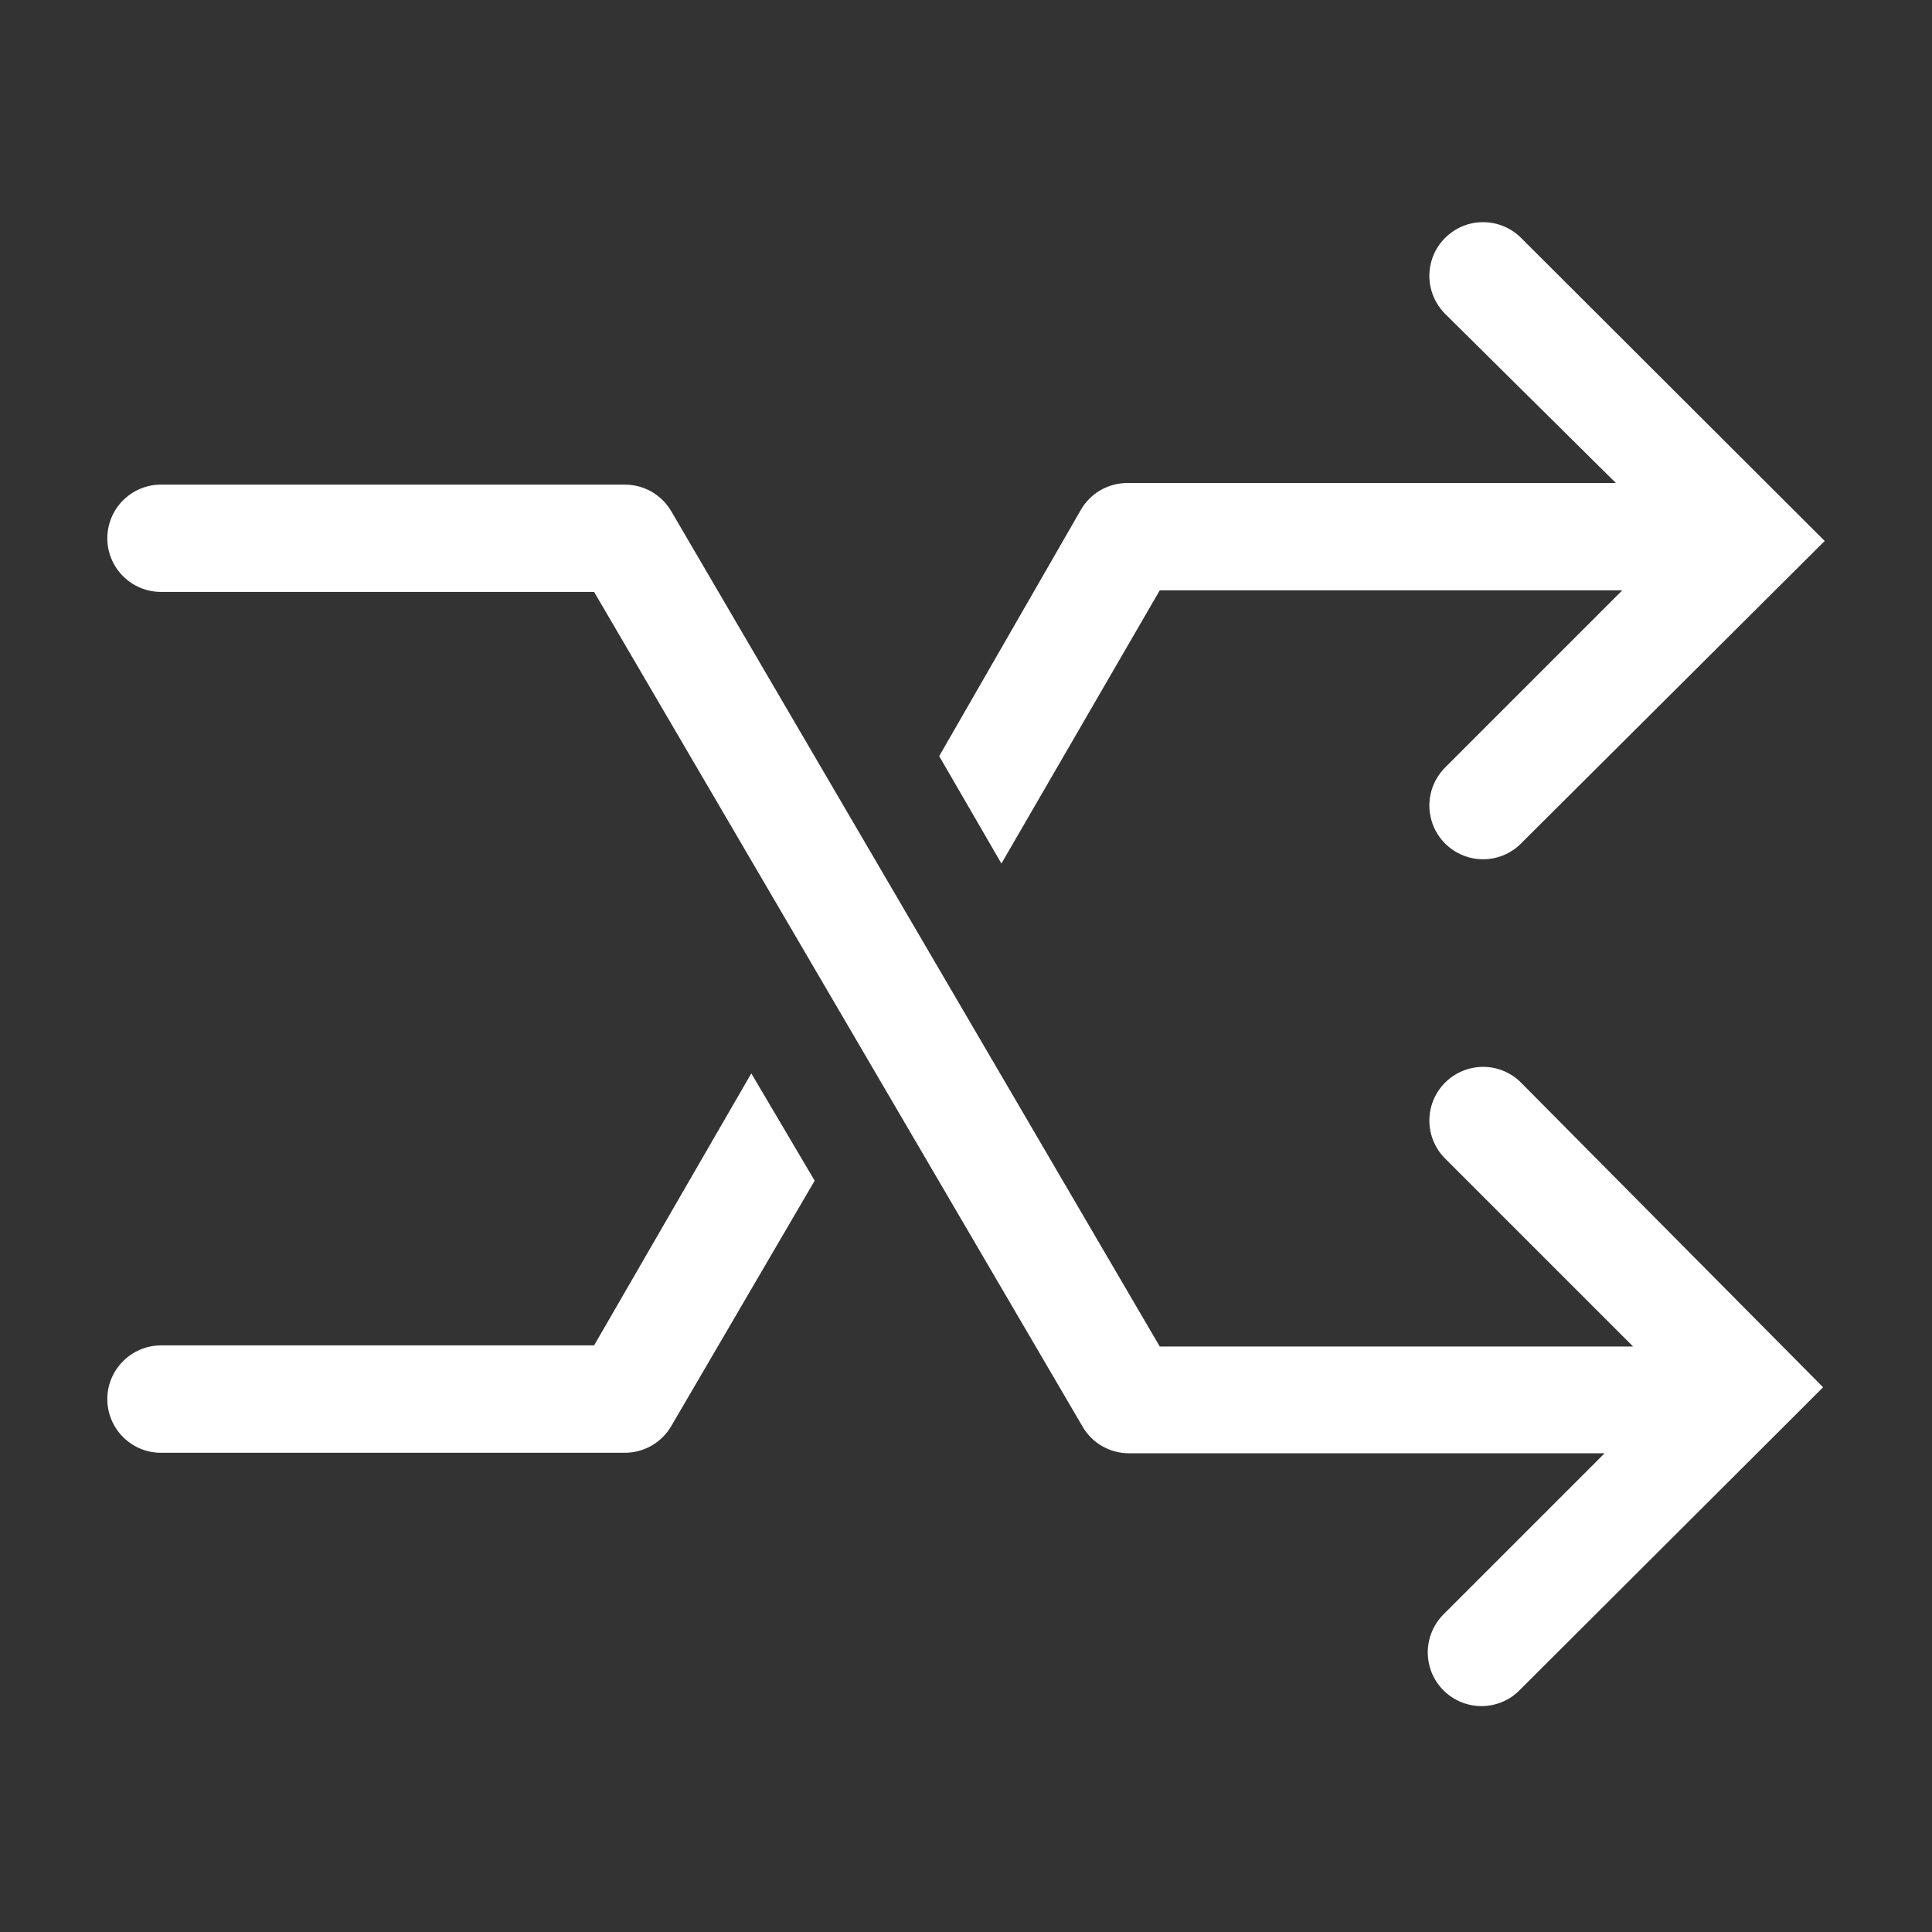 <svg width="24" height="24" viewBox="0 0 24 24" fill="none" xmlns="http://www.w3.org/2000/svg">
<rect x="0" y="0" width="24" height="24" fill="#333333" stroke="none"/>
<path d="M14.407 7.333H20.153L17.953 9.533C17.891 9.595 17.842 9.669 17.808 9.749C17.774 9.83 17.757 9.917 17.756 10.004C17.756 10.181 17.825 10.351 17.95 10.477C18.012 10.539 18.085 10.588 18.166 10.622C18.247 10.656 18.333 10.674 18.421 10.674C18.598 10.675 18.768 10.605 18.893 10.48L22.667 6.72L22.193 6.247L18.893 2.953C18.768 2.829 18.598 2.759 18.421 2.76C18.244 2.76 18.075 2.831 17.95 2.957C17.825 3.082 17.756 3.252 17.756 3.429C17.757 3.606 17.828 3.775 17.953 3.9L20.073 6H14C13.884 6.001 13.77 6.032 13.669 6.09C13.568 6.149 13.485 6.233 13.427 6.333L11.667 9.393L12.44 10.727L14.407 7.333Z" fill="white"/>
<path d="M7.38 16.713H2C1.823 16.713 1.654 16.784 1.529 16.909C1.404 17.034 1.333 17.203 1.333 17.38C1.333 17.557 1.404 17.727 1.529 17.852C1.654 17.977 1.823 18.047 2 18.047H7.767C7.883 18.046 7.997 18.015 8.098 17.956C8.198 17.898 8.282 17.814 8.34 17.713L10.12 14.667L9.333 13.334L7.38 16.713Z" fill="white"/>
<path d="M18.893 13.447C18.768 13.322 18.598 13.252 18.421 13.253C18.244 13.254 18.075 13.325 17.95 13.45C17.825 13.576 17.756 13.745 17.756 13.922C17.757 14.099 17.828 14.269 17.953 14.393L20.287 16.727H14.407L8.34 6.353C8.282 6.253 8.198 6.169 8.098 6.11C7.997 6.052 7.883 6.021 7.767 6.02H2C1.823 6.02 1.654 6.09 1.529 6.215C1.404 6.34 1.333 6.51 1.333 6.687C1.333 6.864 1.404 7.033 1.529 7.158C1.654 7.283 1.823 7.353 2 7.353H7.38L13.447 17.72C13.505 17.821 13.588 17.905 13.689 17.963C13.79 18.021 13.904 18.053 14.02 18.053H19.933L17.933 20.053C17.871 20.115 17.822 20.188 17.788 20.269C17.754 20.35 17.737 20.437 17.736 20.524C17.736 20.612 17.753 20.699 17.786 20.78C17.819 20.861 17.868 20.934 17.93 20.997C17.992 21.059 18.065 21.108 18.146 21.142C18.227 21.176 18.313 21.193 18.401 21.194C18.489 21.194 18.575 21.177 18.657 21.144C18.738 21.111 18.811 21.062 18.873 21L22.173 17.707L22.647 17.233L18.893 13.447Z" fill="white"/>
</svg>

